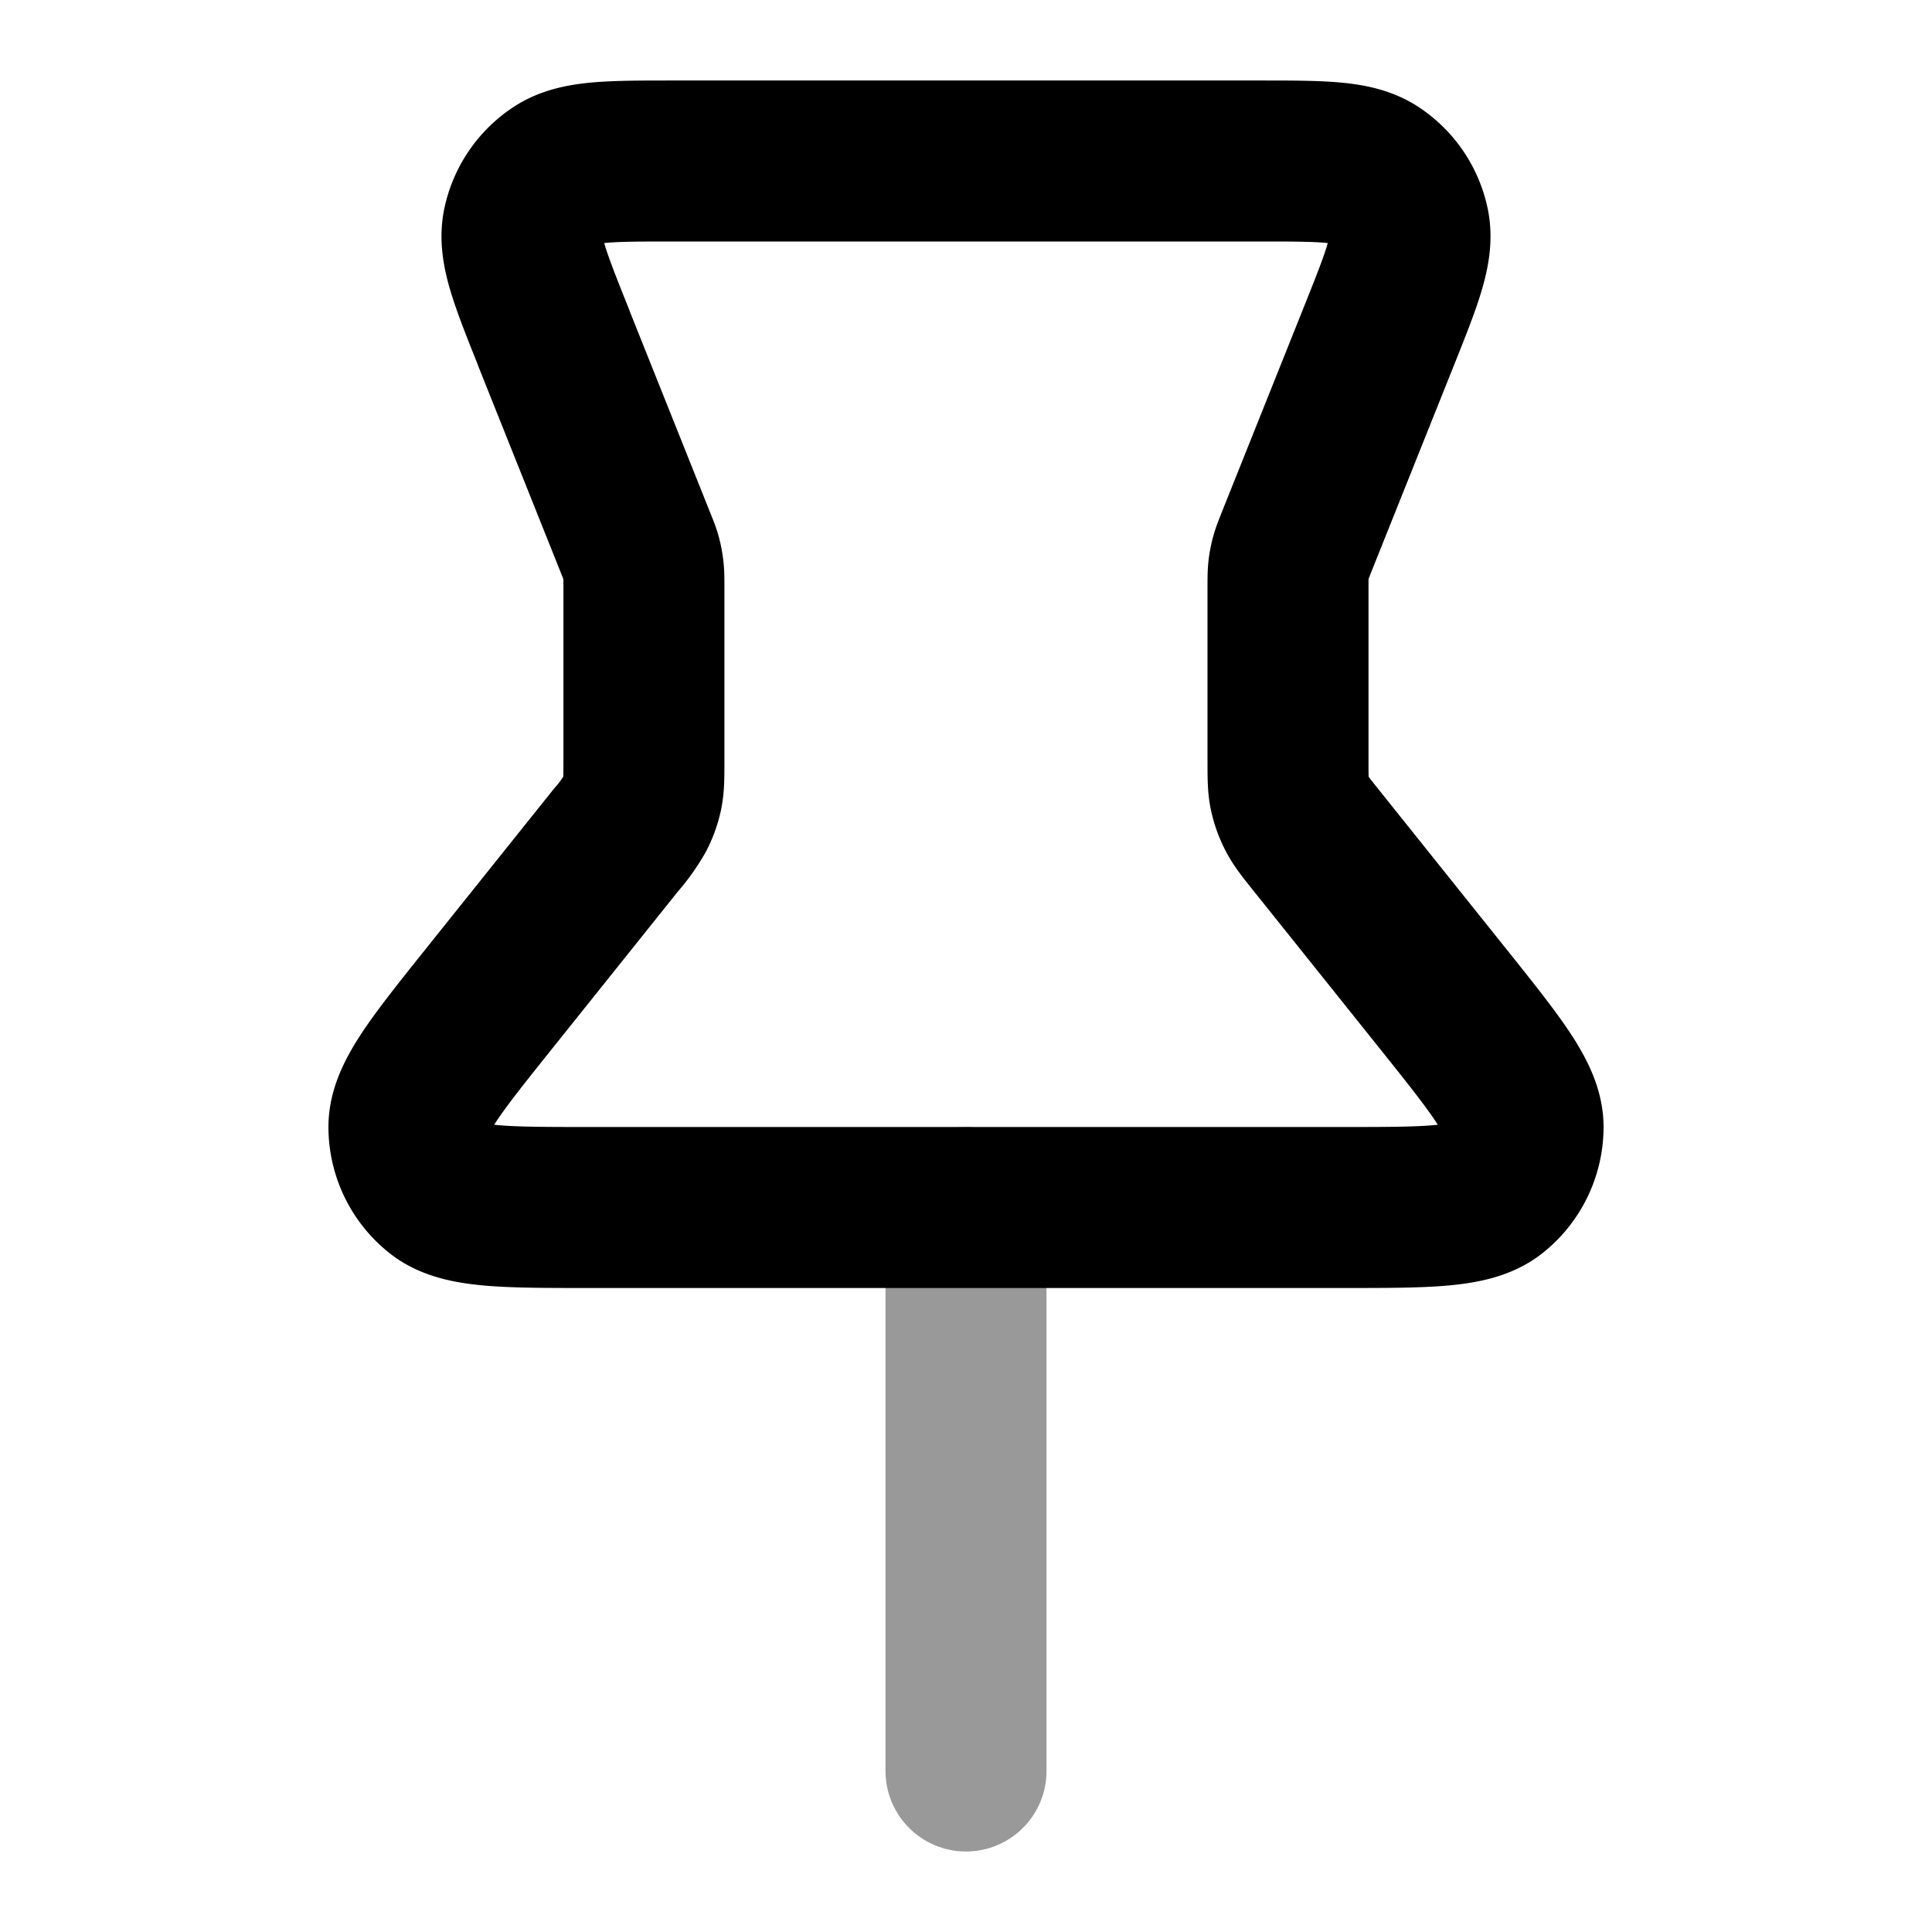 <svg fill="none" xmlns="http://www.w3.org/2000/svg" viewBox="0 0 24 24"><path opacity=".4" d="M12 15v7" stroke="currentColor" stroke-width="2" stroke-linecap="round" stroke-linejoin="round"/><path d="M6.878 4.194c-.294-.735-.441-1.102-.38-1.397a1 1 0 0 1 .427-.63C7.175 2 7.572 2 8.363 2h7.274c.791 0 1.187 0 1.439.167a1 1 0 0 1 .426.63c.061.295-.086.662-.38 1.397l-1.008 2.52c-.042.107-.064.16-.079.215a.997.997 0 0 0-.029.15c-.006.056-.006.114-.006.23v2.13c0 .208 0 .312.02.411a1 1 0 0 0 .09.254c.046.09.11.172.24.334l1.57 1.962c.666.833.999 1.249 1 1.599a1 1 0 0 1-.377.782c-.273.219-.806.219-1.872.219H7.329c-1.066 0-1.599 0-1.872-.219A1 1 0 0 1 5.08 14c0-.35.333-.766.999-1.599l1.57-1.962a2.03 2.03 0 0 0 .24-.334.985.985 0 0 0 .09-.254c.02-.1.02-.203.02-.411V7.31c0-.116 0-.174-.007-.23a1 1 0 0 0-.028-.15c-.015-.055-.037-.108-.08-.215l-1.007-2.52Z" stroke="currentColor" stroke-width="2" stroke-linecap="round" stroke-linejoin="round"/></svg>
